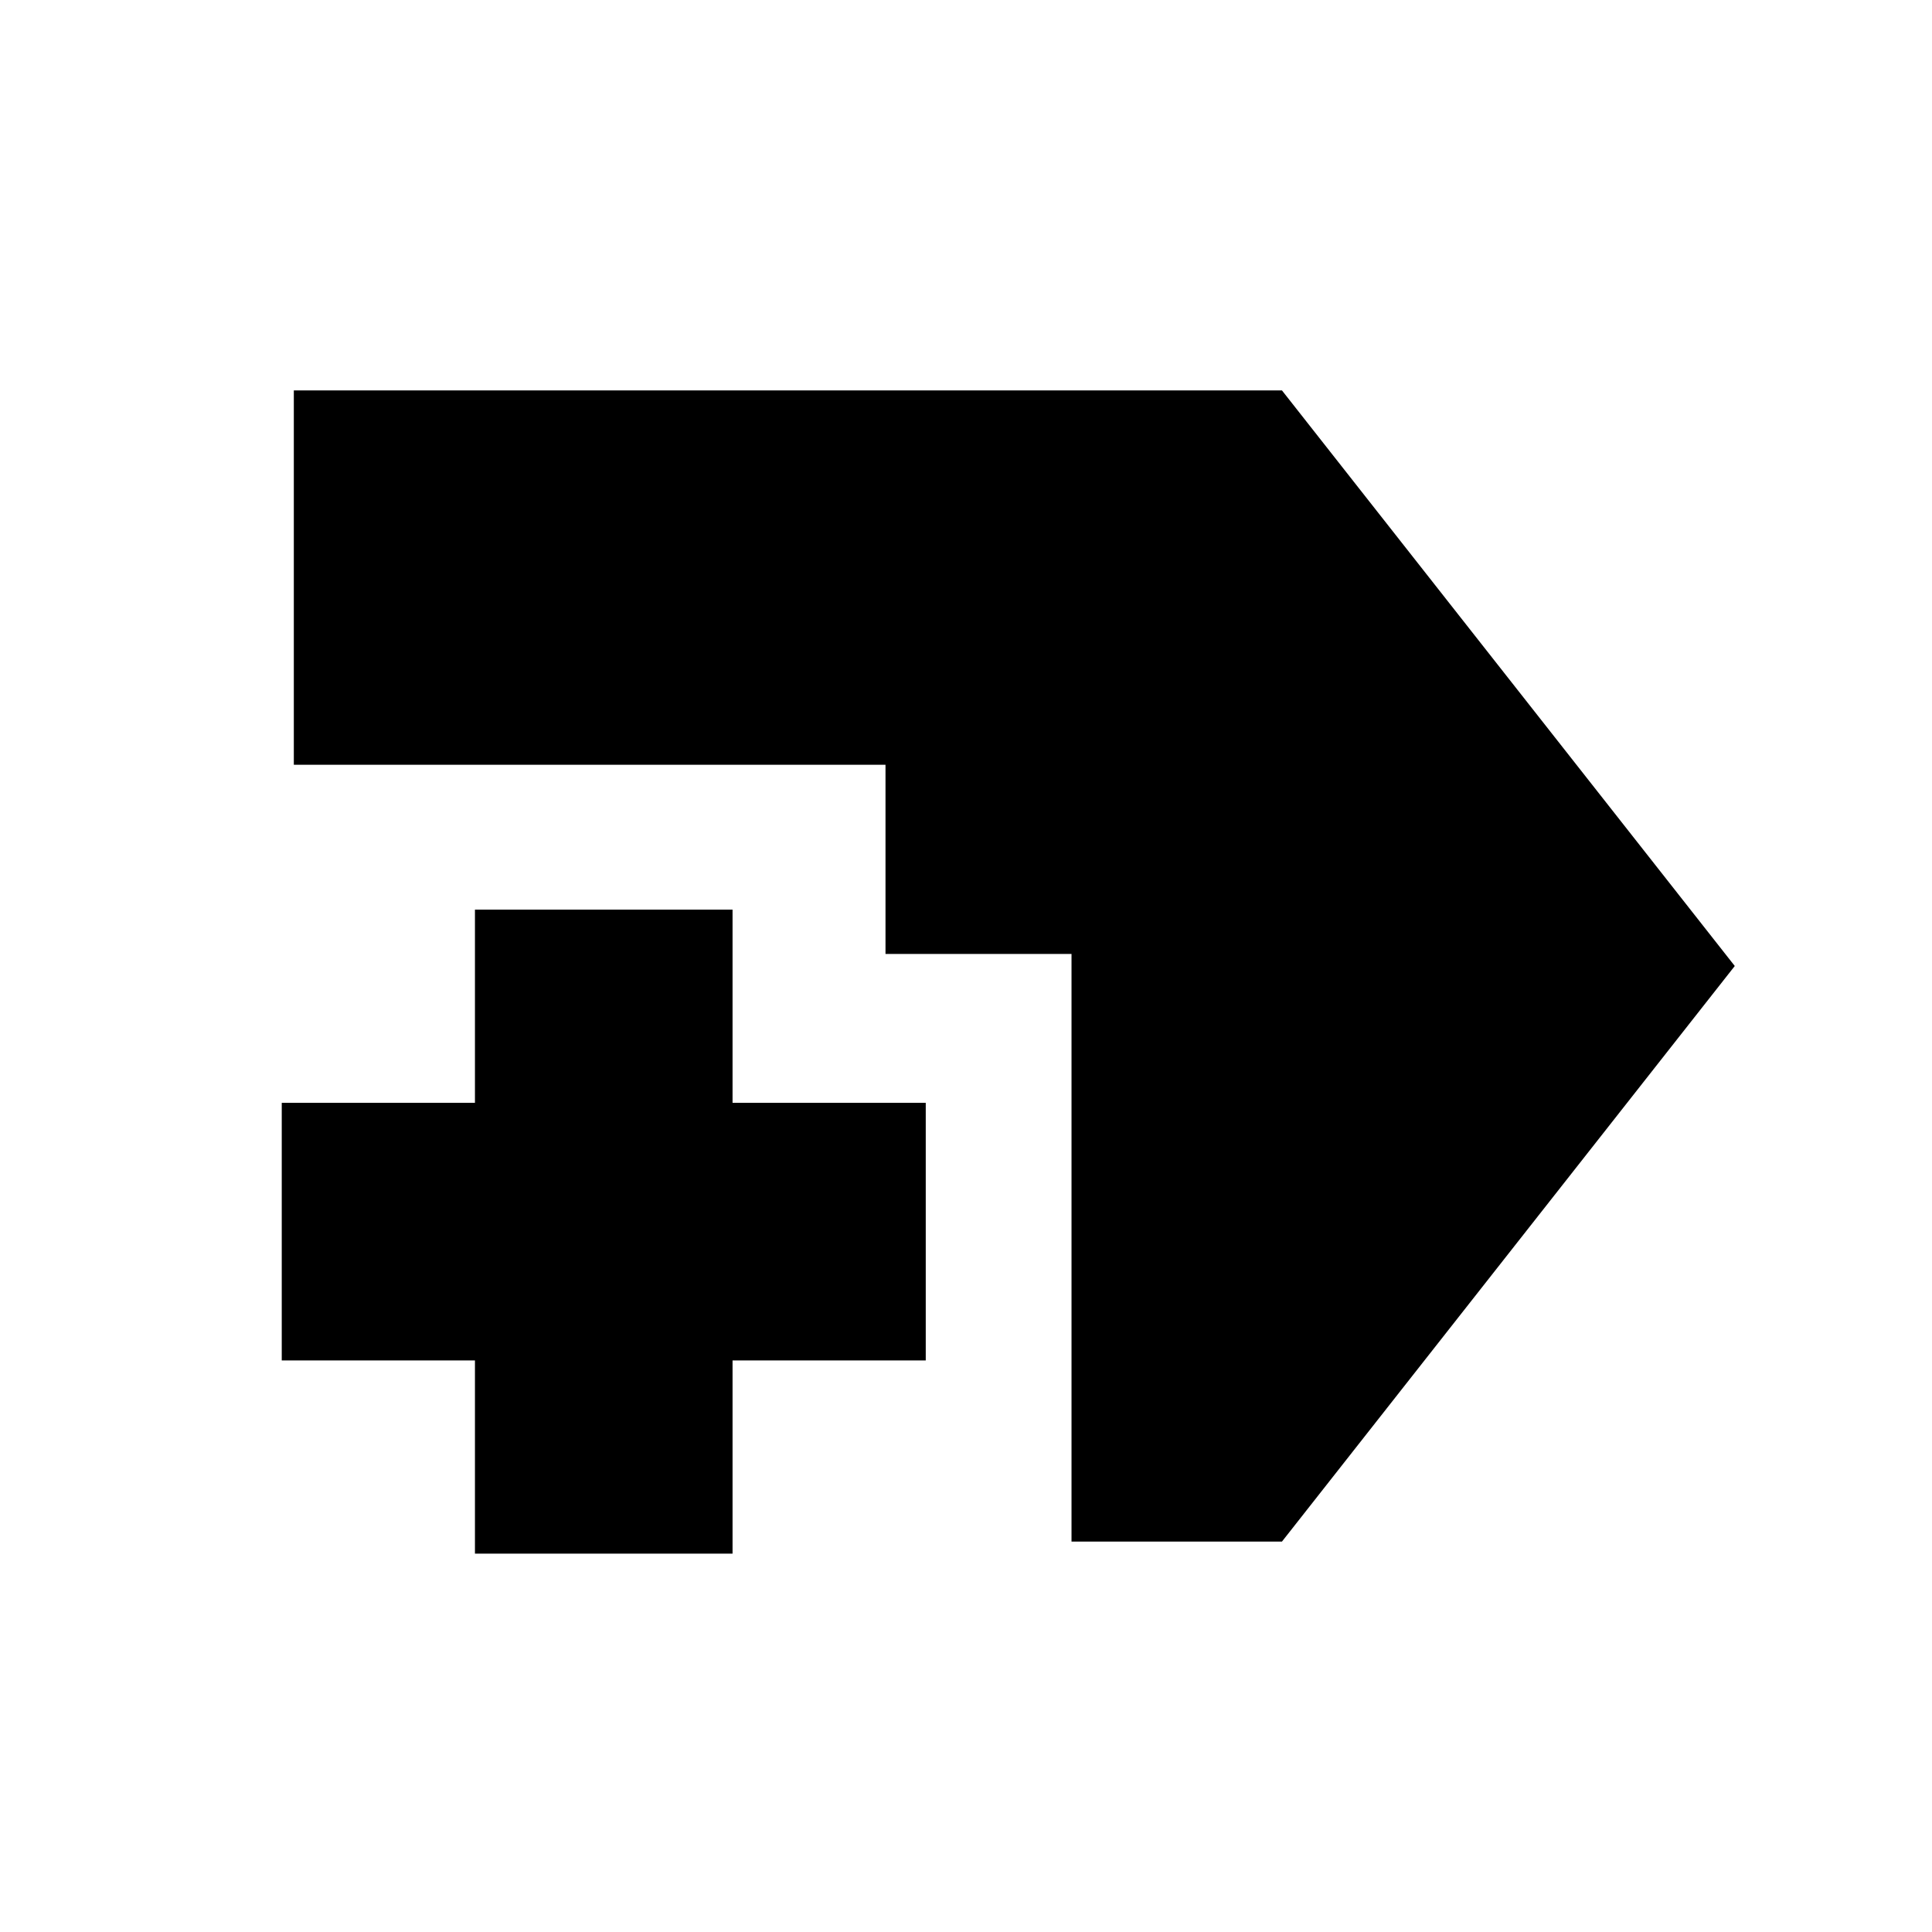<svg xmlns="http://www.w3.org/2000/svg" height="20" viewBox="0 -960 960 960" width="20"><path d="M236-188v-96h-96v-128h96v-96h128v96h96v128h-96v96H236Zm296.43-6v-292H440v-94H146v-186h491l225 286-225 286H532.43Z"/></svg>